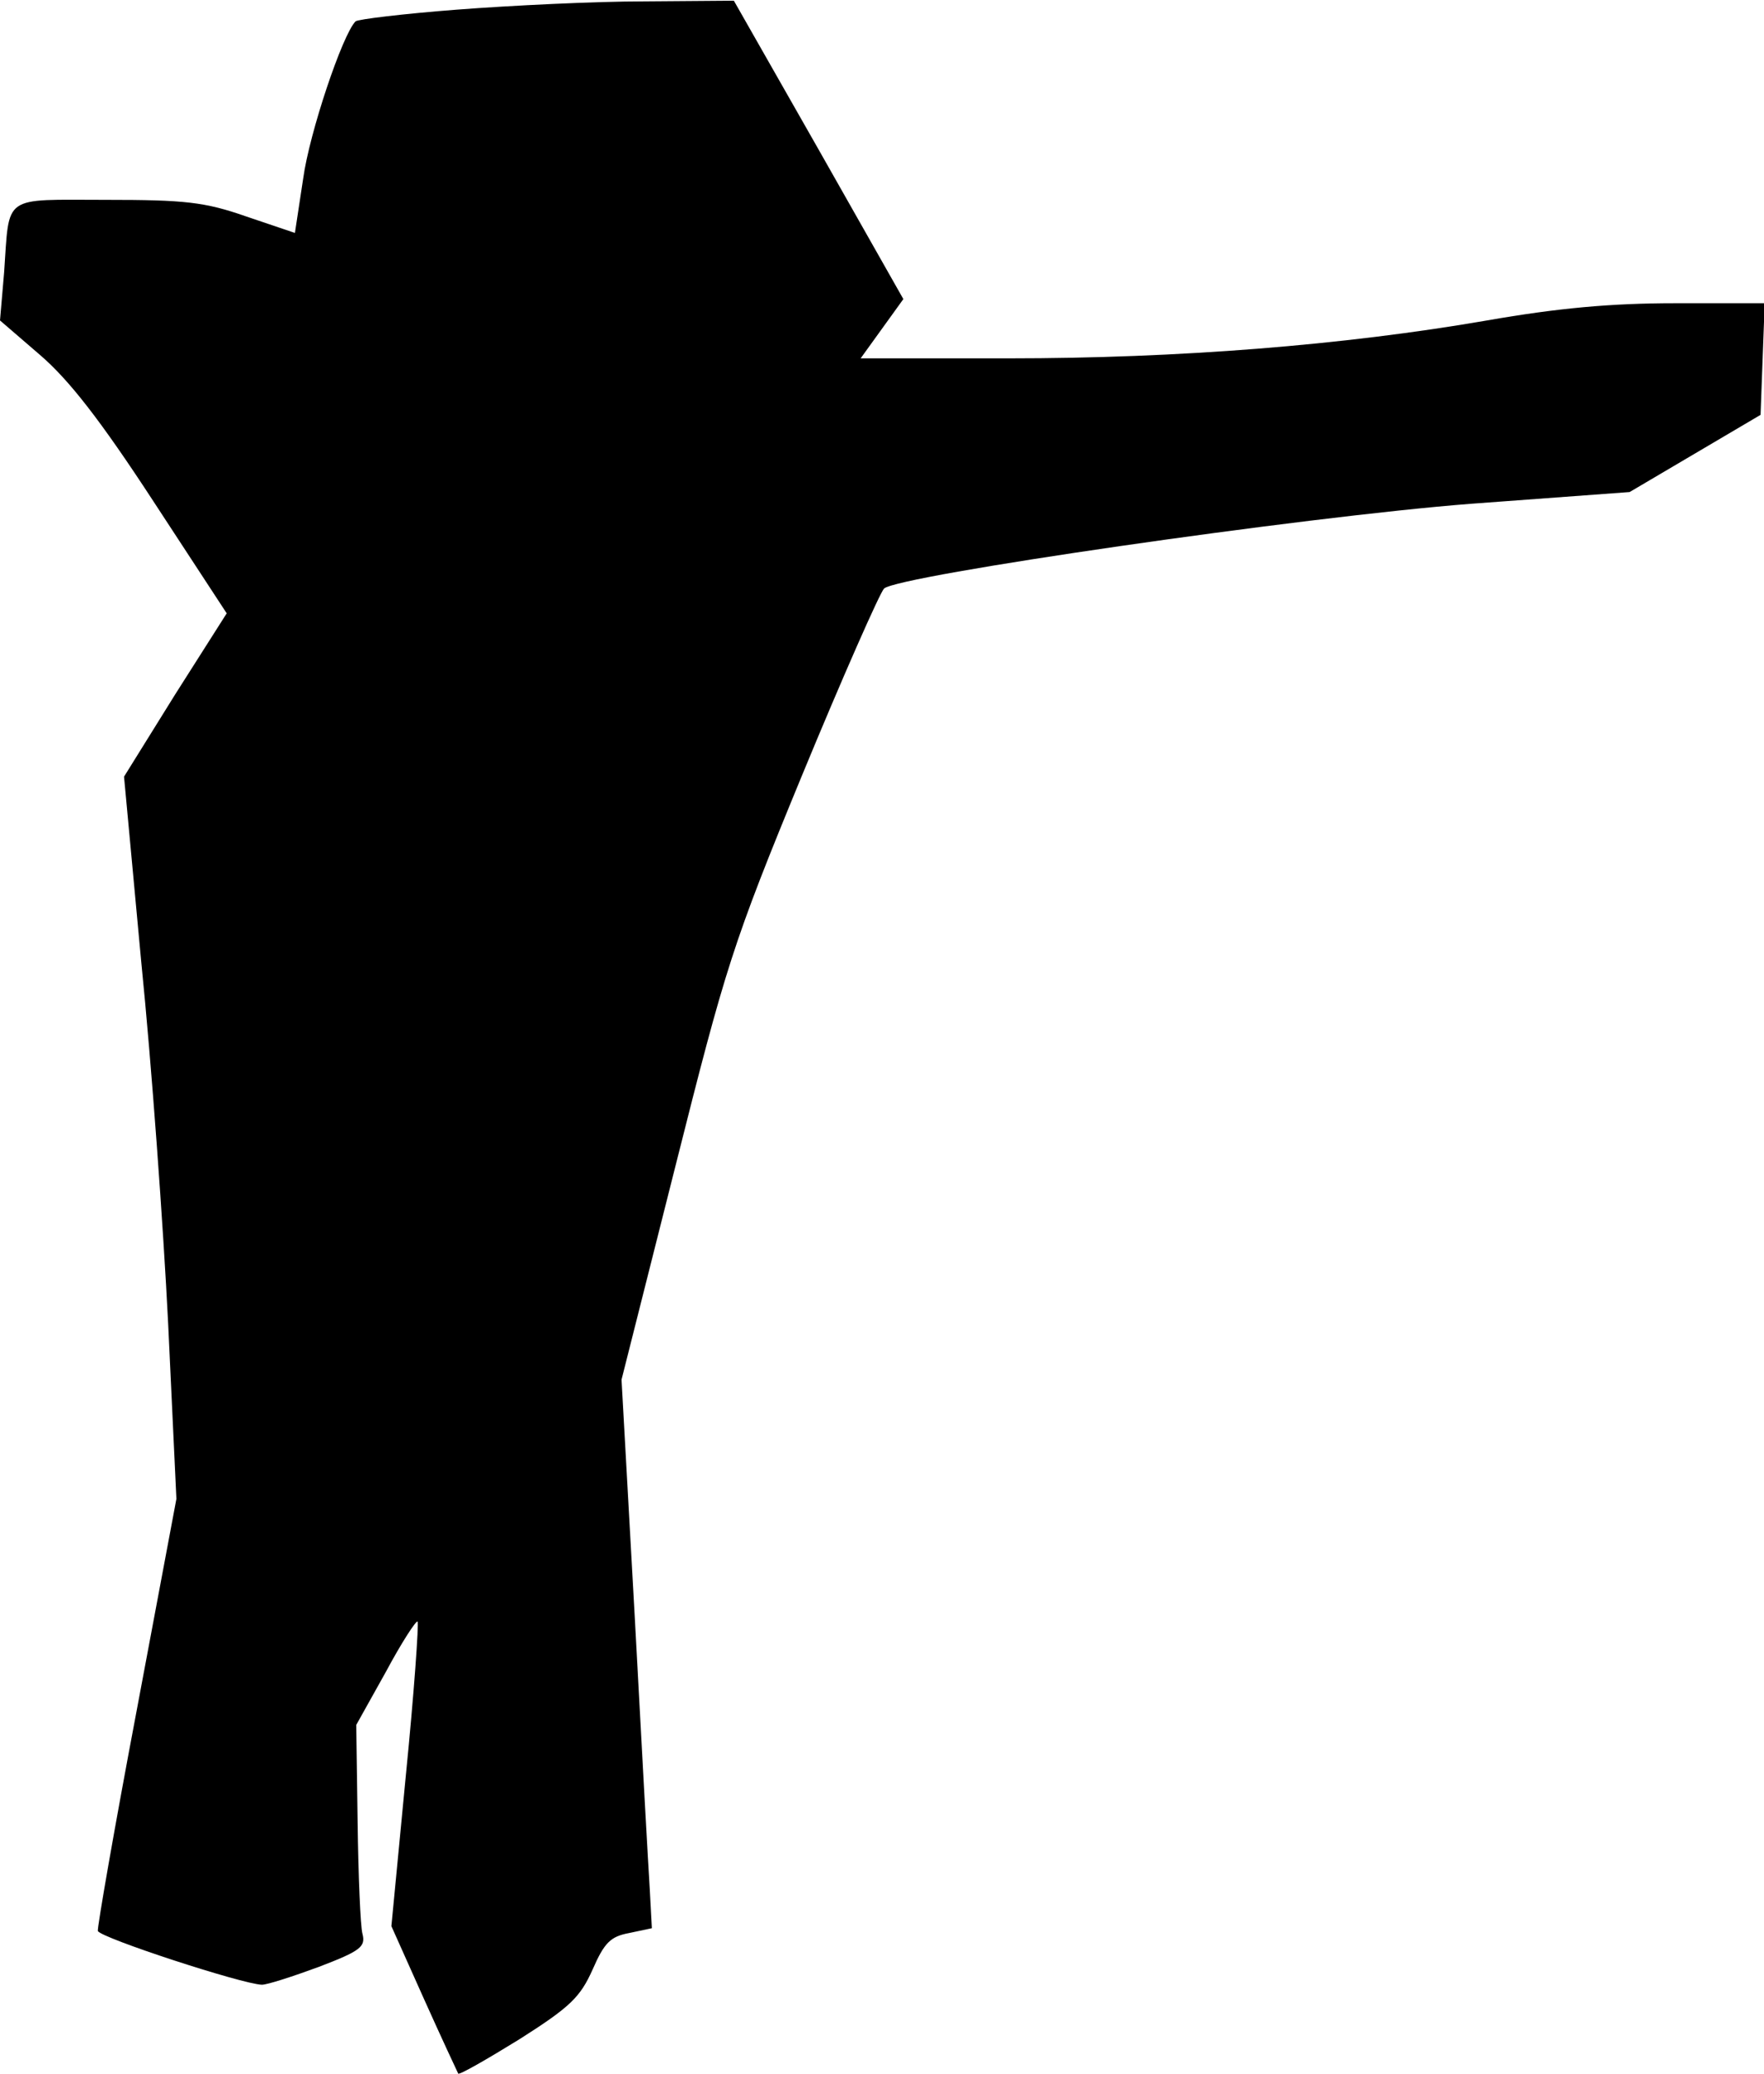 <?xml version="1.0" standalone="no"?>
<!DOCTYPE svg PUBLIC "-//W3C//DTD SVG 20010904//EN"
 "http://www.w3.org/TR/2001/REC-SVG-20010904/DTD/svg10.dtd">
<svg version="1.0" xmlns="http://www.w3.org/2000/svg"
 width="256pt" height="301pt" viewBox="0 0 256 301"
 preserveAspectRatio="xMidYMid meet">
<g transform="translate(0,301) scale(0.1,-0.1)"
fill="#000000" stroke="none">
<path fill="#000000" stroke="none" d="M663 2996 c-78 -6 -144 -14 -147 -17
-19 -19 -67 -162 -76 -228 l-12 -79 -71 24 c-60 21 -89 24 -203 24 -152 0
-140 9 -148 -105 l-6 -70 58 -50 c42 -36 88 -95 165 -213 l106 -162 -75 -118
-74 -119 25 -269 c15 -148 32 -384 39 -524 l12 -255 -58 -309 c-32 -169 -57
-313 -56 -318 4 -10 209 -77 238 -78 8 0 45 12 83 26 60 23 68 29 63 48 -3 11
-6 85 -7 162 l-2 141 43 77 c23 43 44 75 46 73 2 -2 -5 -103 -17 -223 l-21
-219 47 -105 c26 -58 49 -107 50 -109 2 -2 42 21 89 50 74 47 88 61 106 101
17 39 26 48 53 53 l33 7 -3 56 c-2 31 -12 211 -22 399 l-19 341 78 309 c73
290 83 323 184 568 59 143 113 265 119 271 21 19 607 104 852 123 l230 17 95
56 95 56 3 81 3 81 -130 0 c-93 0 -170 -7 -273 -25 -208 -36 -448 -55 -694
-55 l-215 0 31 43 31 43 -123 217 -123 216 -130 -1 c-71 0 -194 -6 -272 -12z"/>
</g>
</svg>
